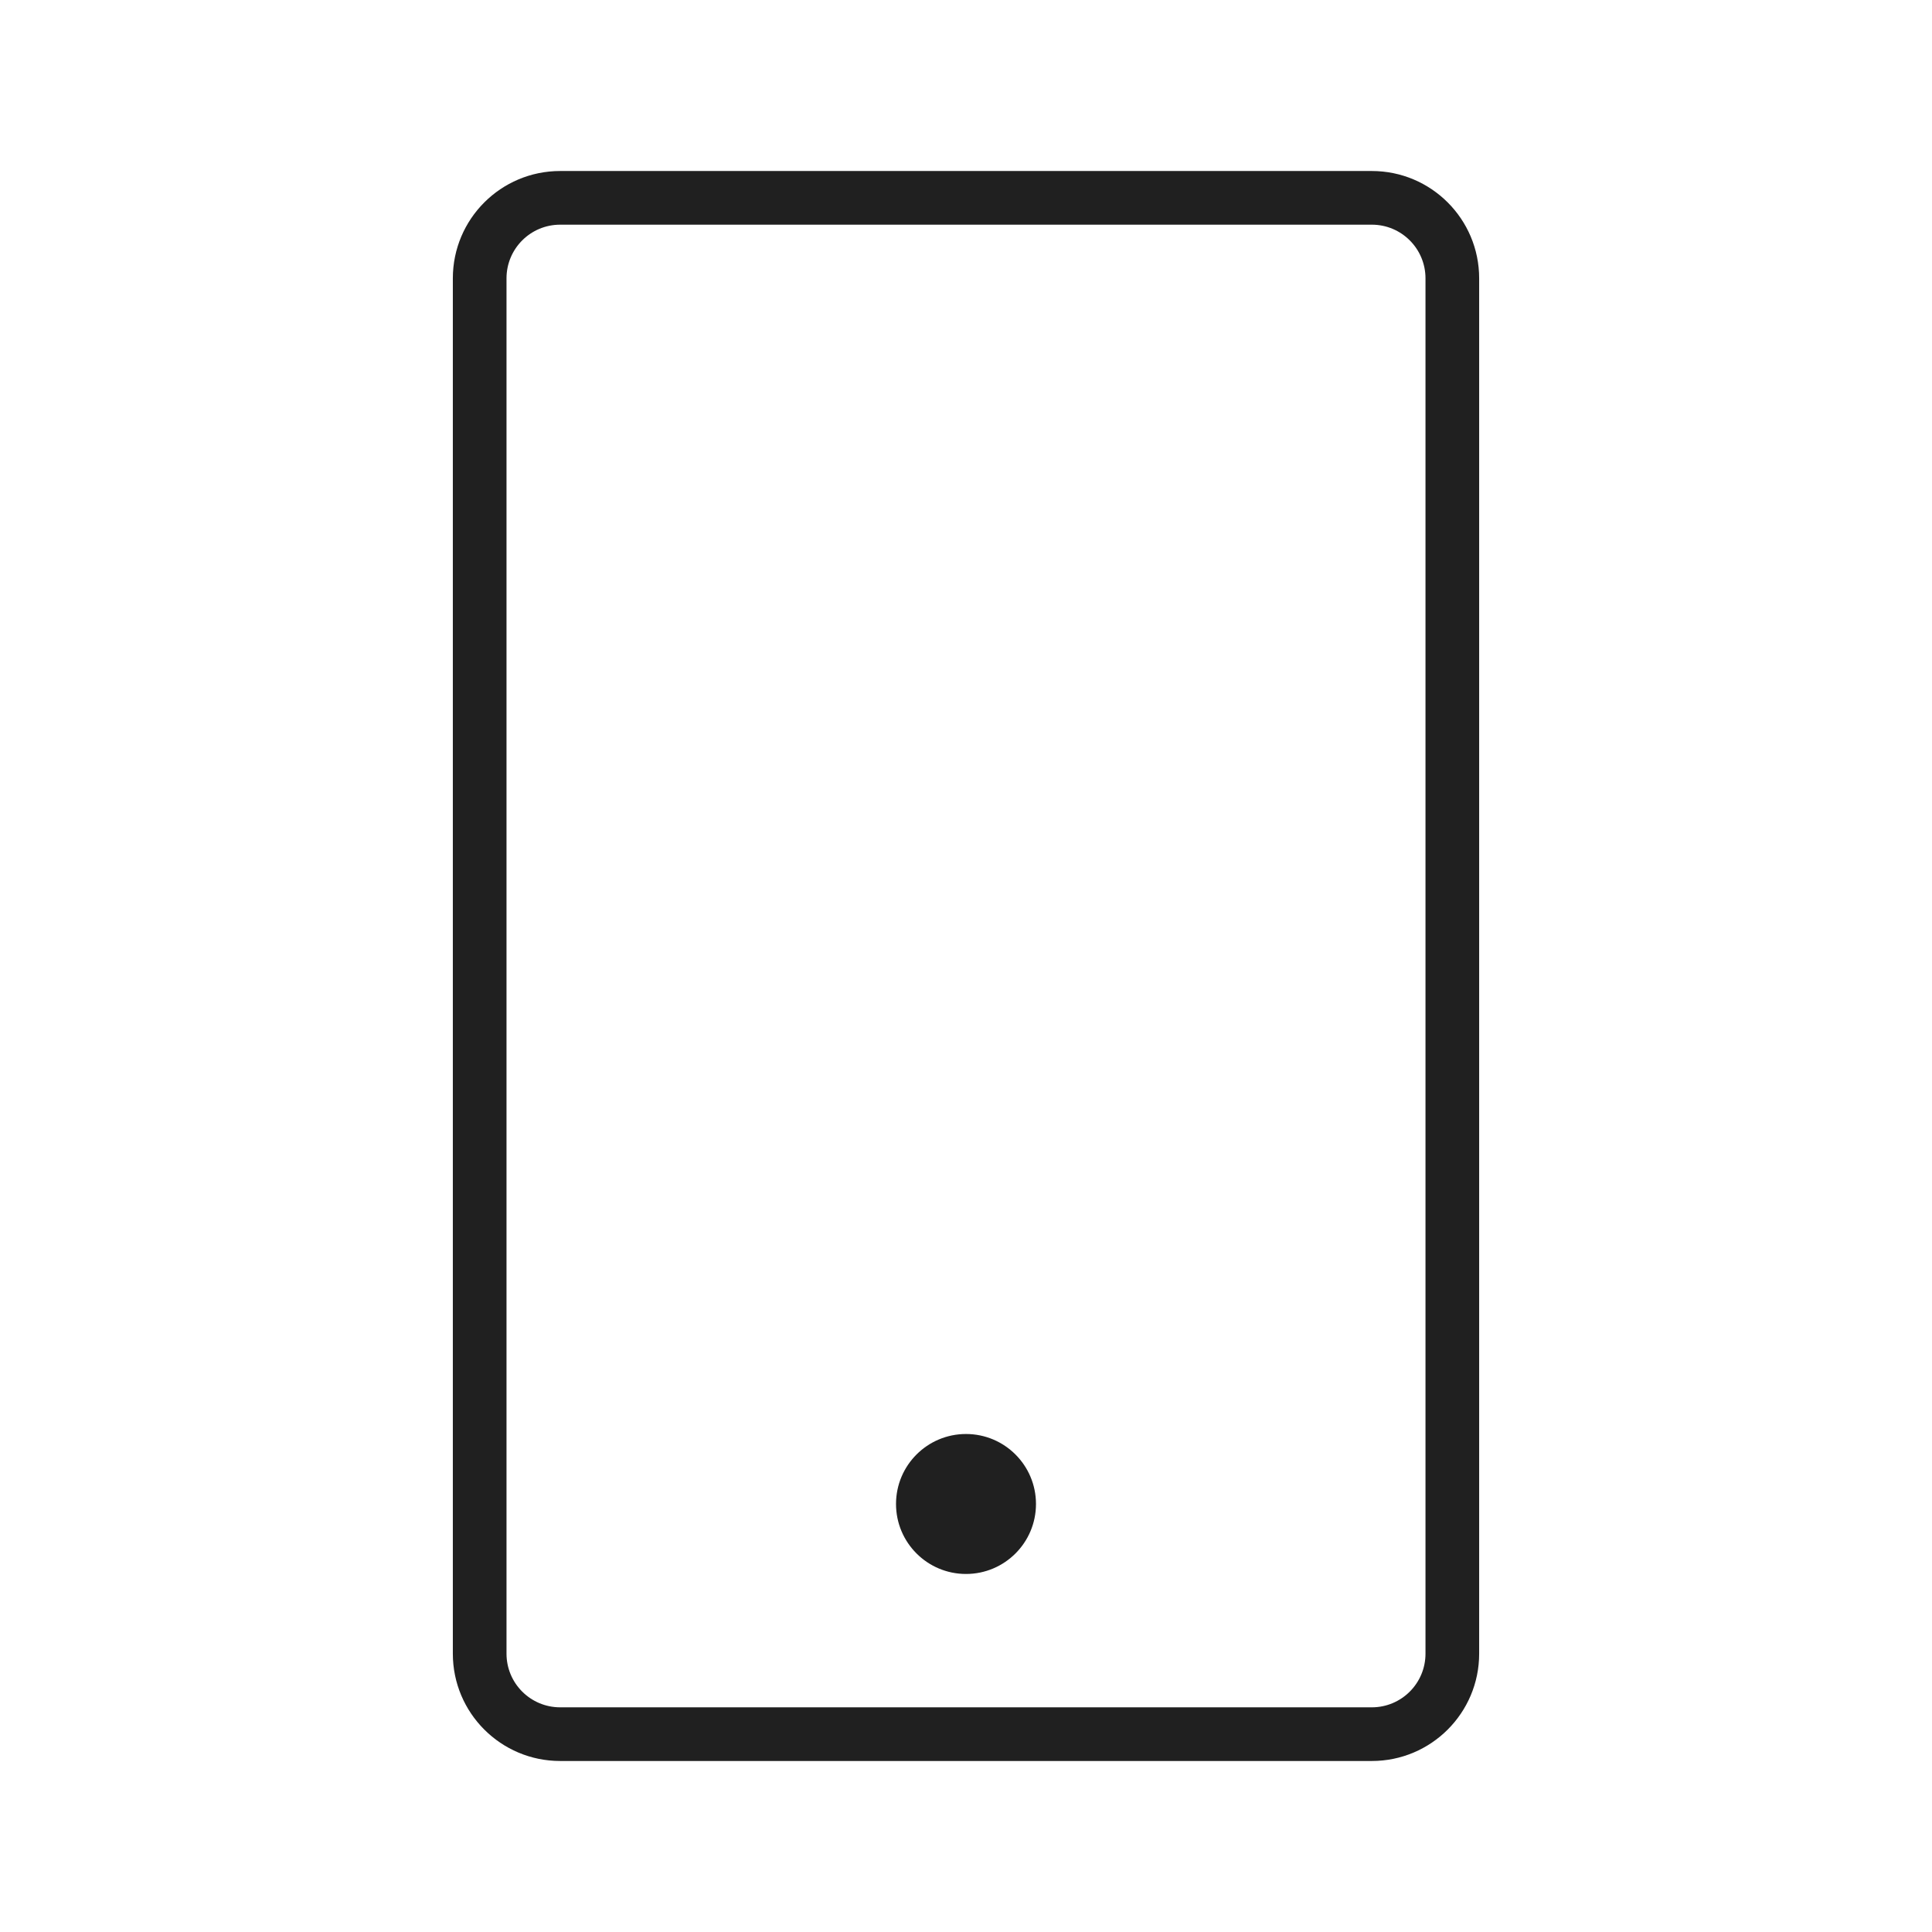 <svg width="72" height="72" viewBox="0 0 72 72" fill="none" xmlns="http://www.w3.org/2000/svg">
<path fill-rule="evenodd" clip-rule="evenodd" d="M51.124 8.373H20.876C19.771 8.373 18.876 9.268 18.876 10.373V61.627C18.876 62.732 19.771 63.627 20.876 63.627H51.124C52.229 63.627 53.124 62.732 53.124 61.627V10.373C53.124 9.268 52.229 8.373 51.124 8.373ZM20.876 6.373C18.666 6.373 16.876 8.164 16.876 10.373V61.627C16.876 63.836 18.666 65.627 20.876 65.627H51.124C53.334 65.627 55.124 63.836 55.124 61.627V10.373C55.124 8.164 53.334 6.373 51.124 6.373H20.876Z" fill="#202020"/>
<path d="M38.608 56.049C38.608 57.489 37.44 58.657 36 58.657C34.56 58.657 33.392 57.489 33.392 56.049C33.392 54.609 34.56 53.441 36 53.441C37.44 53.441 38.608 54.609 38.608 56.049Z" fill="#202020"/>
</svg>
